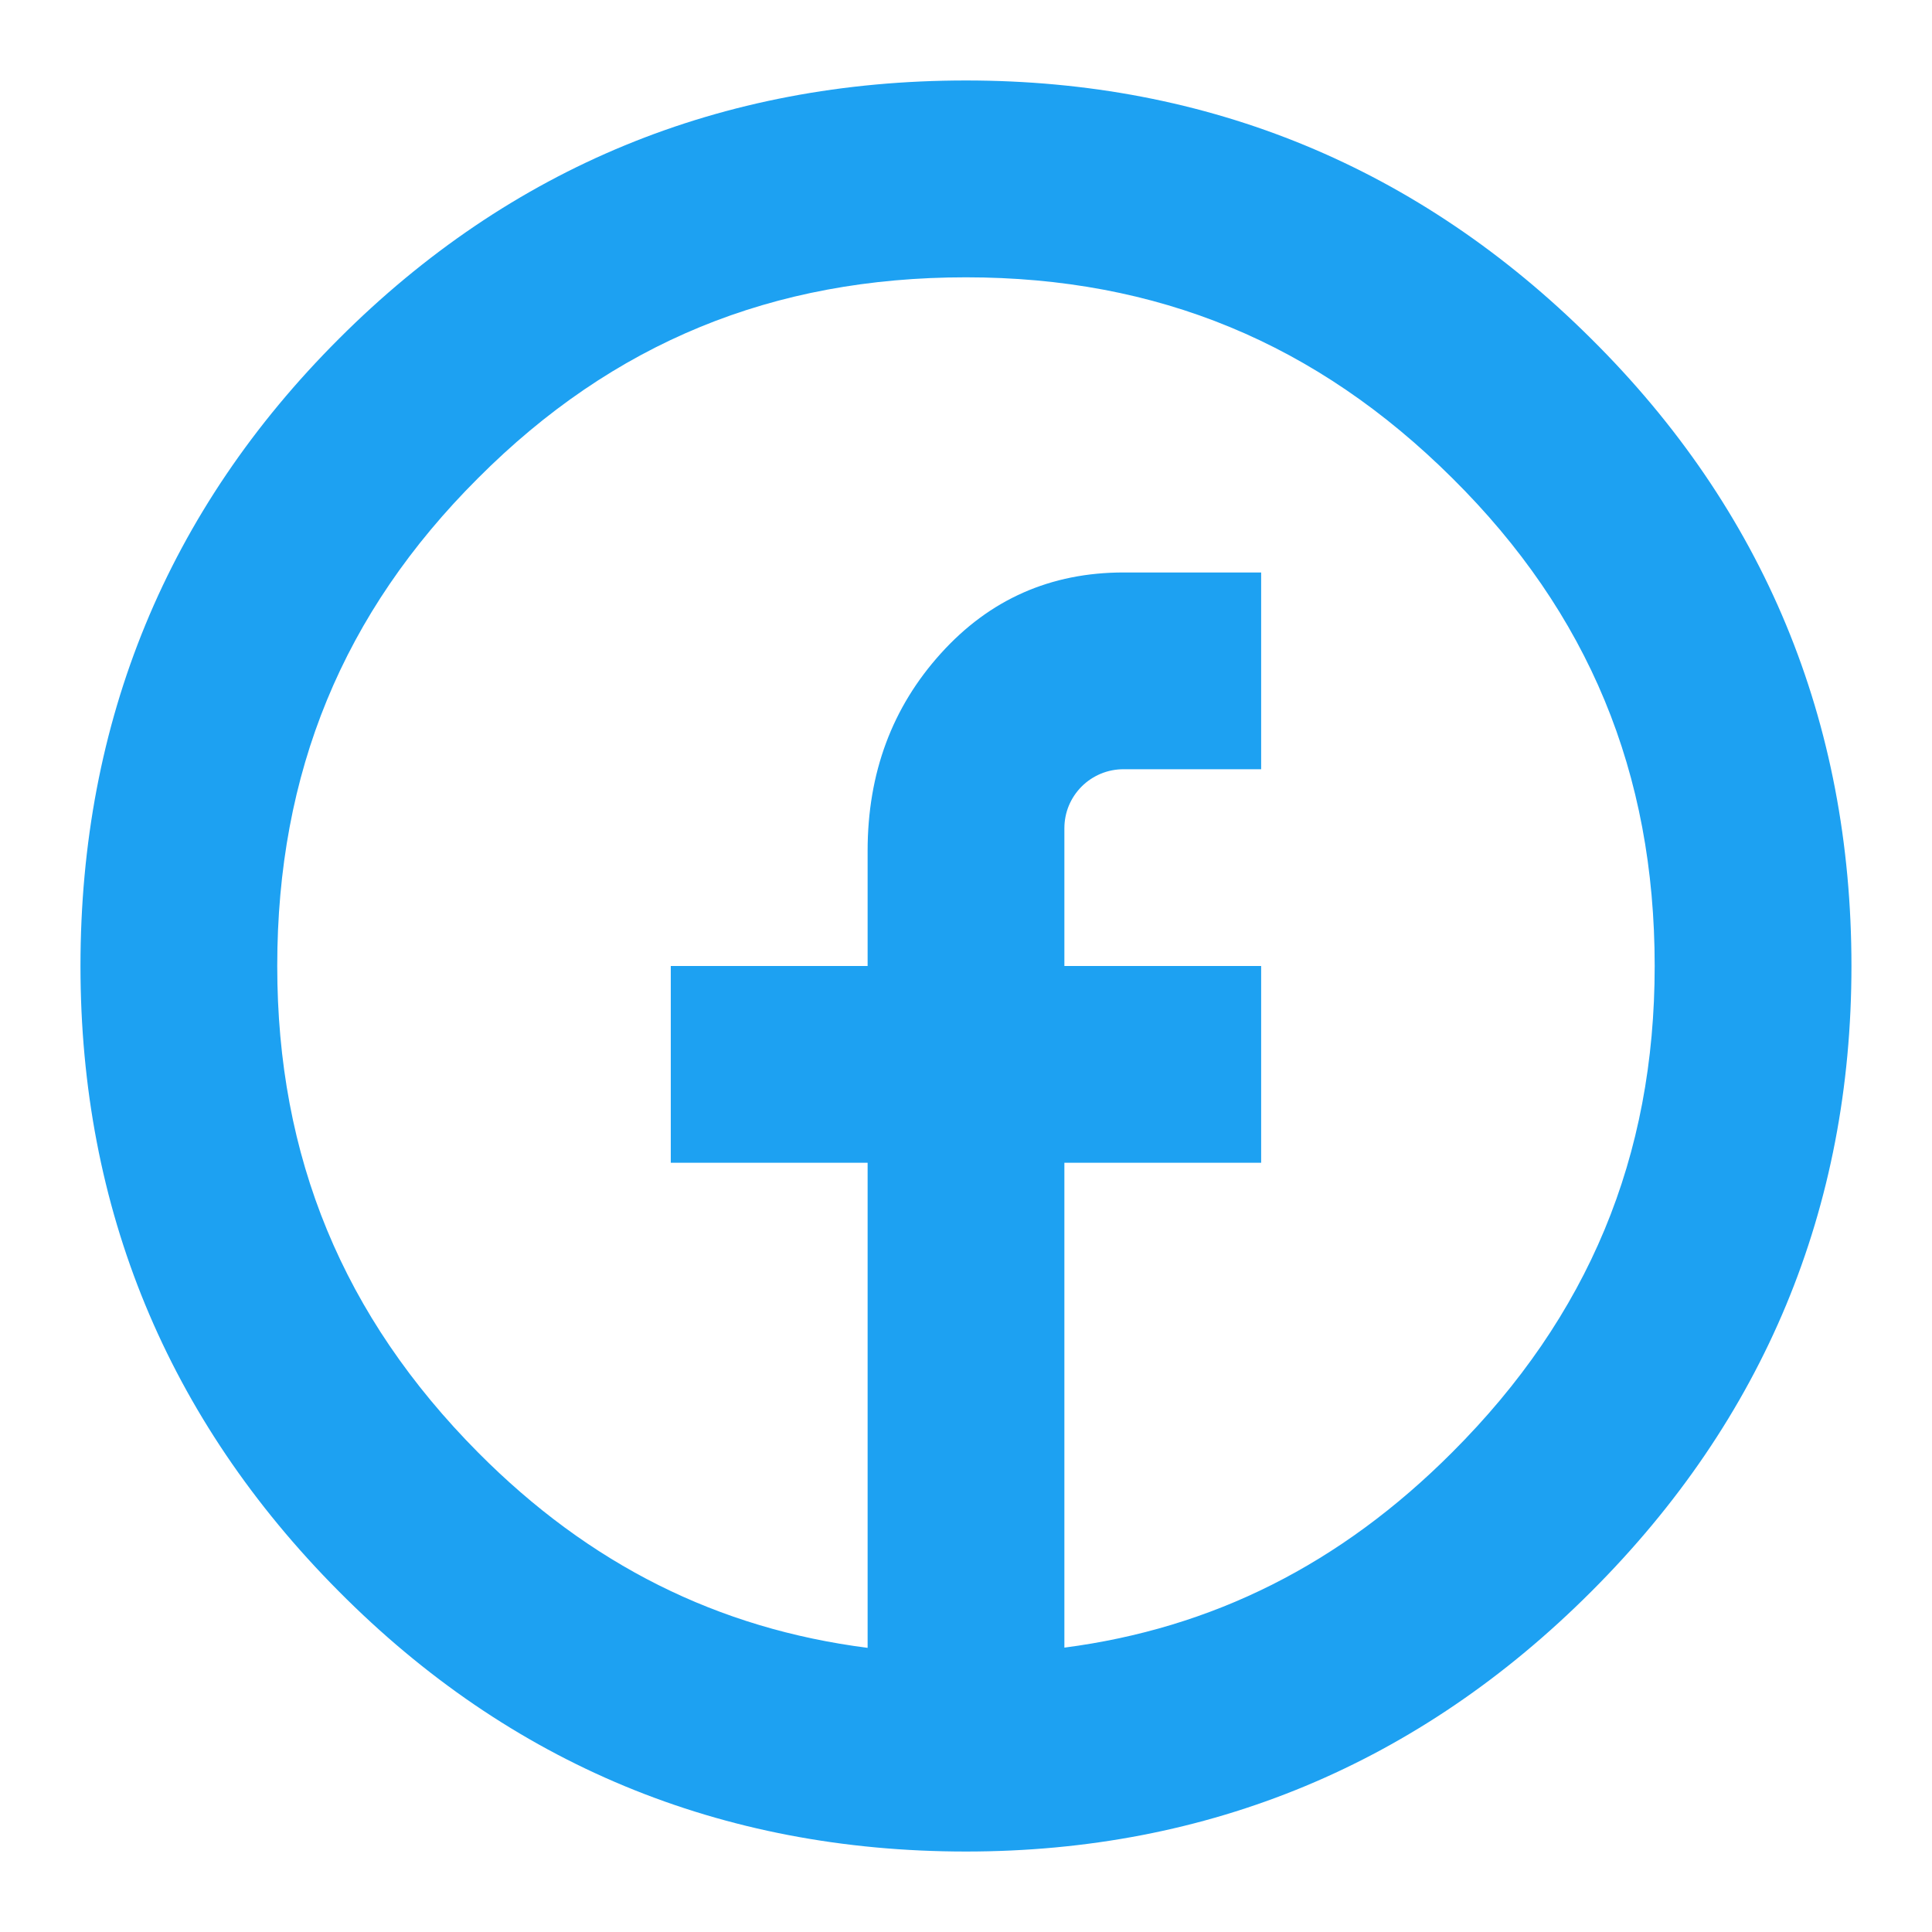 <svg width="26" height="26" viewBox="0 0 26 26" fill="none" xmlns="http://www.w3.org/2000/svg">
<path d="M21.413 4.558C19.096 2.253 16.265 1.083 13 1.083C9.704 1.083 6.865 2.254 4.561 4.559C2.253 6.864 1.083 9.706 1.083 13C1.083 16.264 2.252 19.095 4.557 21.413C6.863 23.738 9.703 24.917 13 24.917C16.266 24.917 19.097 23.738 21.416 21.417C23.739 19.096 24.916 16.264 24.916 13C24.916 9.706 23.738 6.864 21.413 4.558ZM19.543 19.545C18.038 21.053 16.318 21.913 14.324 22.173V15.648H16.972V13H14.324V11.146C14.324 11.042 14.344 10.939 14.384 10.842C14.424 10.746 14.483 10.658 14.557 10.584C14.631 10.51 14.719 10.452 14.815 10.412C14.912 10.372 15.015 10.352 15.12 10.352H16.972V7.704H15.122C14.14 7.704 13.32 8.065 12.663 8.792C12.007 9.517 11.676 10.401 11.676 11.451V13H9.027V15.648H11.676V22.176C9.66 21.918 7.934 21.057 6.436 19.549C4.616 17.716 3.731 15.574 3.731 13C3.731 10.397 4.614 8.249 6.435 6.433C8.249 4.615 10.396 3.732 13 3.732C15.575 3.732 17.716 4.616 19.547 6.437C21.378 8.253 22.268 10.401 22.268 13C22.268 15.57 21.377 17.712 19.543 19.545Z" fill="#1DA1F2"/>
</svg>
